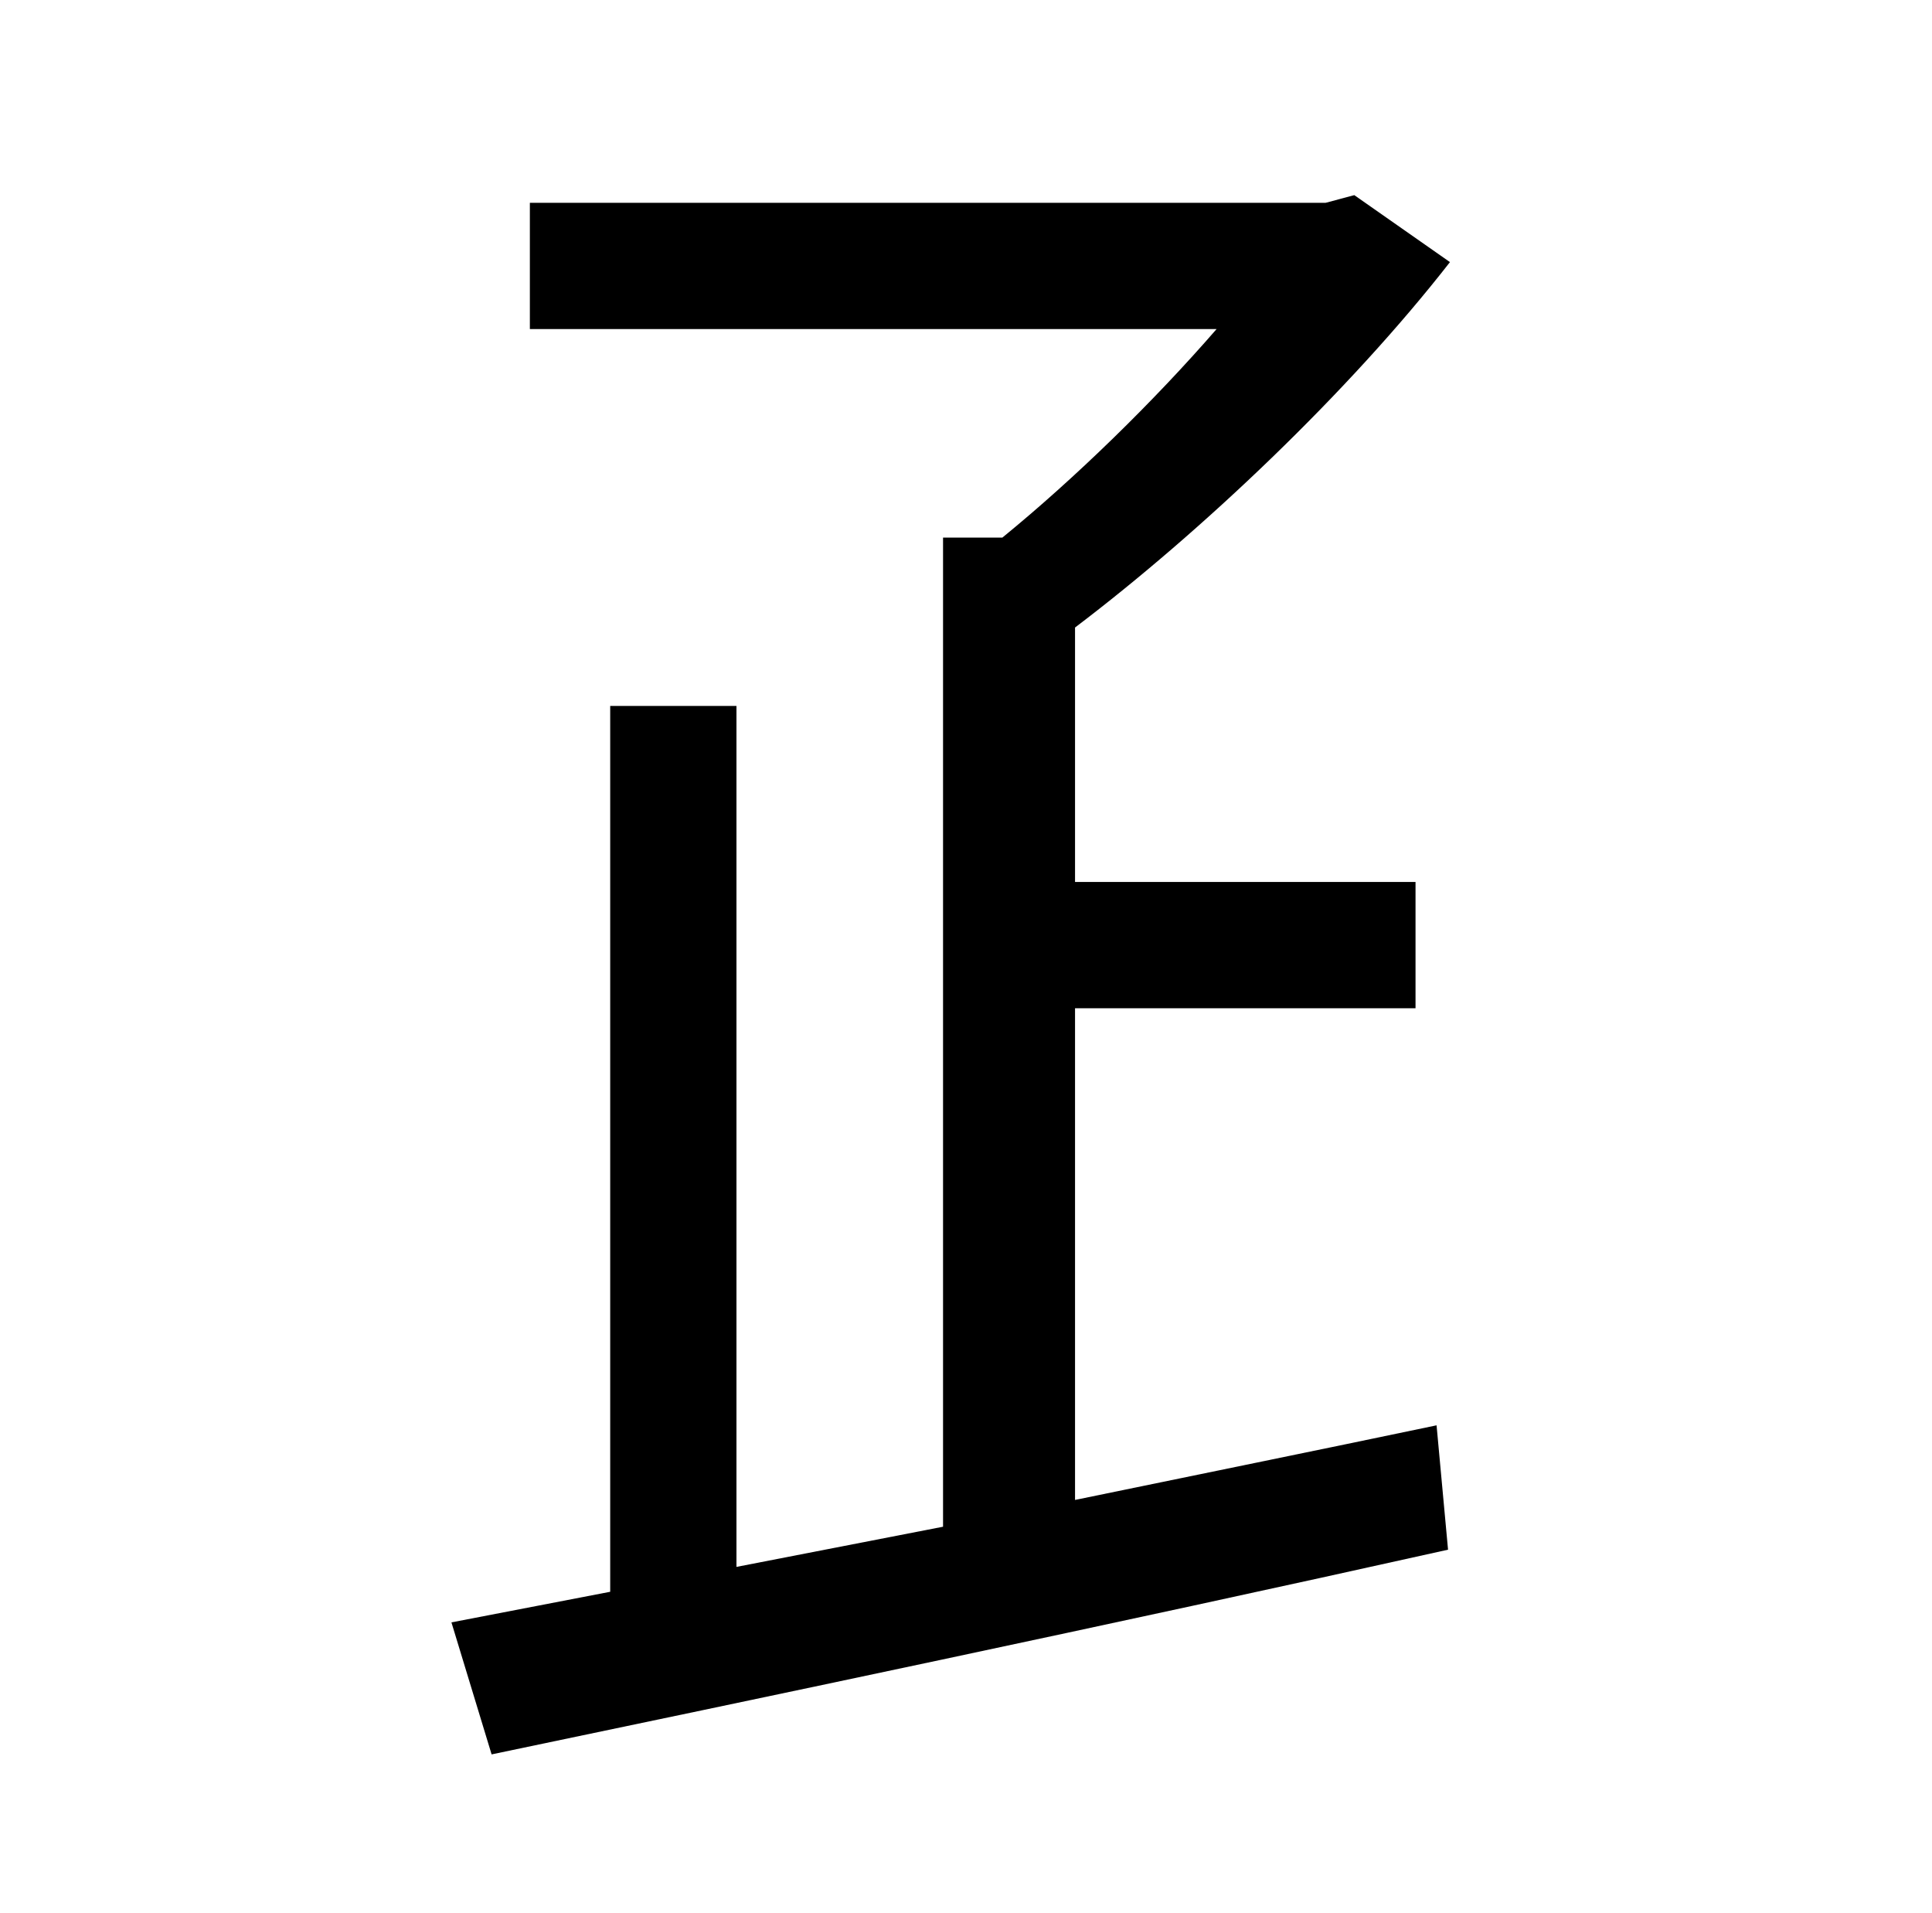 <?xml version="1.0" standalone="no"?>
<!DOCTYPE svg PUBLIC "-//W3C//DTD SVG 1.1//EN" "http://www.w3.org/Graphics/SVG/1.1/DTD/svg11.dtd" >
<svg xmlns="http://www.w3.org/2000/svg" xmlns:xlink="http://www.w3.org/1999/xlink" version="1.1" viewBox="-10 0 1010 1000">
   <path fill="currentColor"
d="M552 527v257c63 -13 127 -26 189 -39l6 65c-175 39 -366 79 -500 107l-21 -69l83 -16v-463h66v450l108 -21v-517h31c38 -31 79 -71 112 -109h-359v-66h416l15 -4l50 35c-53 68 -130 141 -196 191v133h178v66h-178z" />
</svg>
